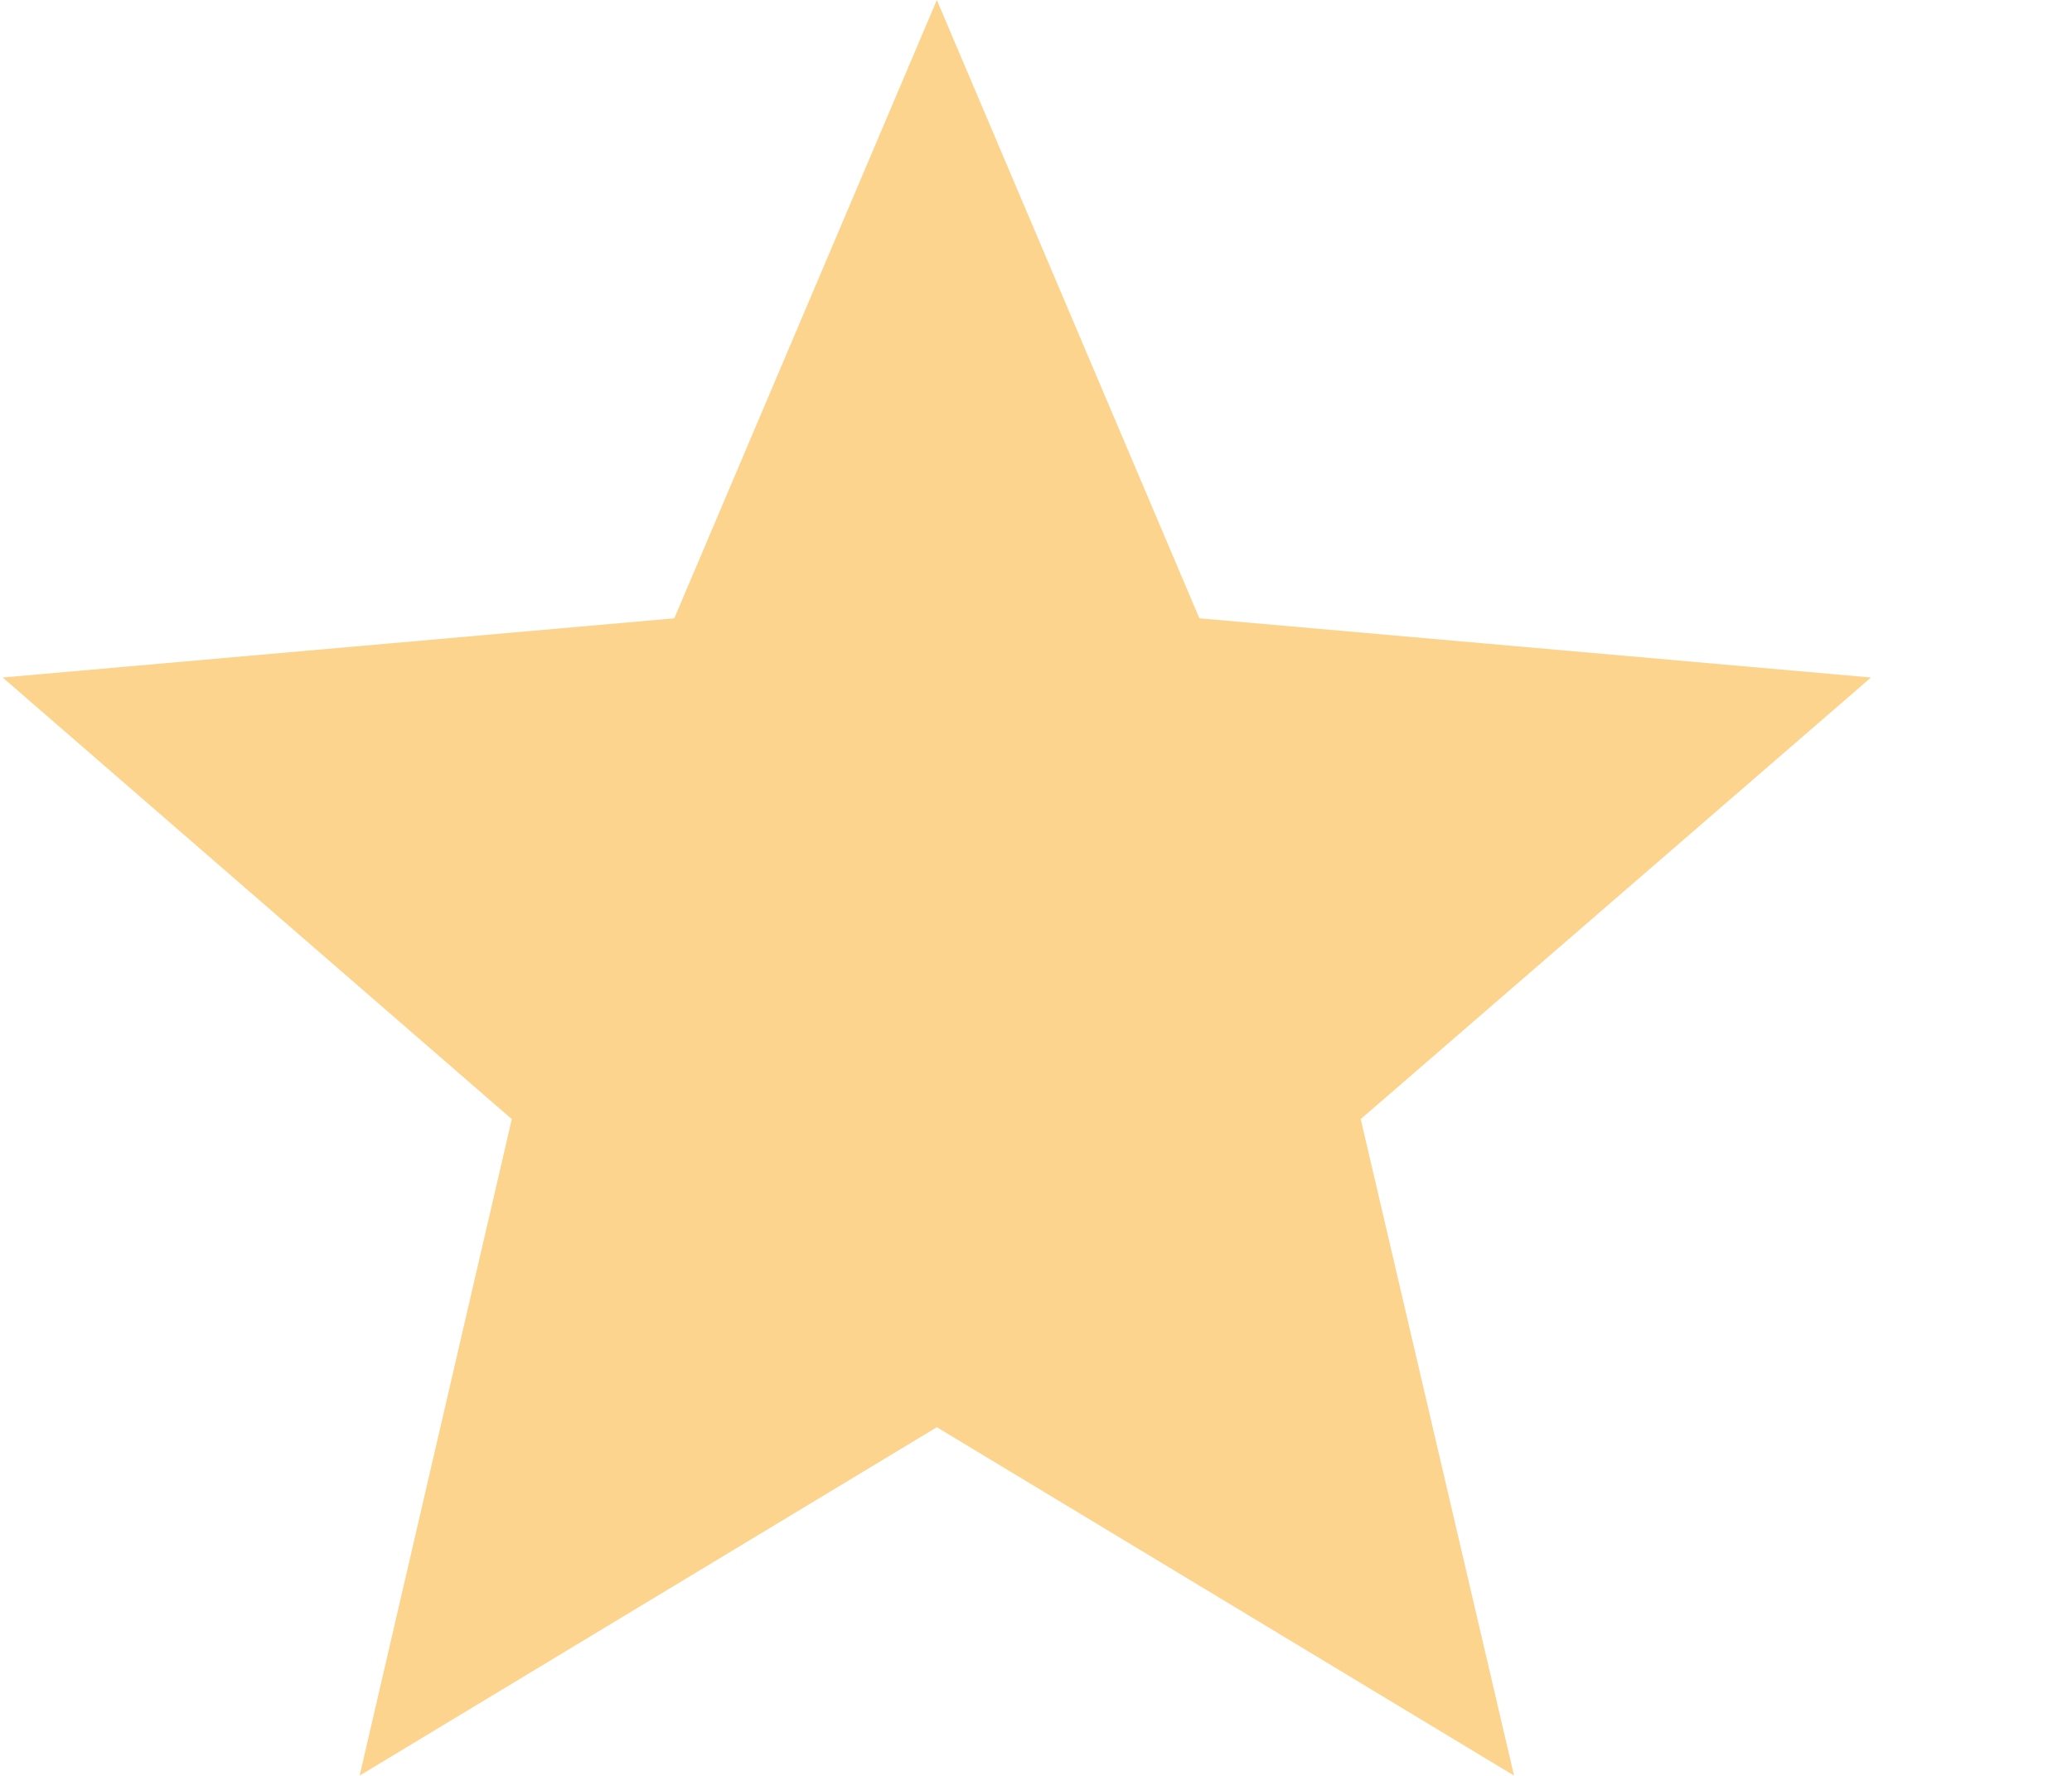 <svg width="7" height="6" viewBox="0 0 7 6" fill="none" xmlns="http://www.w3.org/2000/svg">
<path d="M6.321 2.289L4.052 2.089L3.165 0L2.278 2.089L0.009 2.289L1.729 3.781L1.215 5.999L3.165 4.822L5.115 5.999L4.597 3.781L6.321 2.289Z" fill="#FDD48E"/>
</svg>
